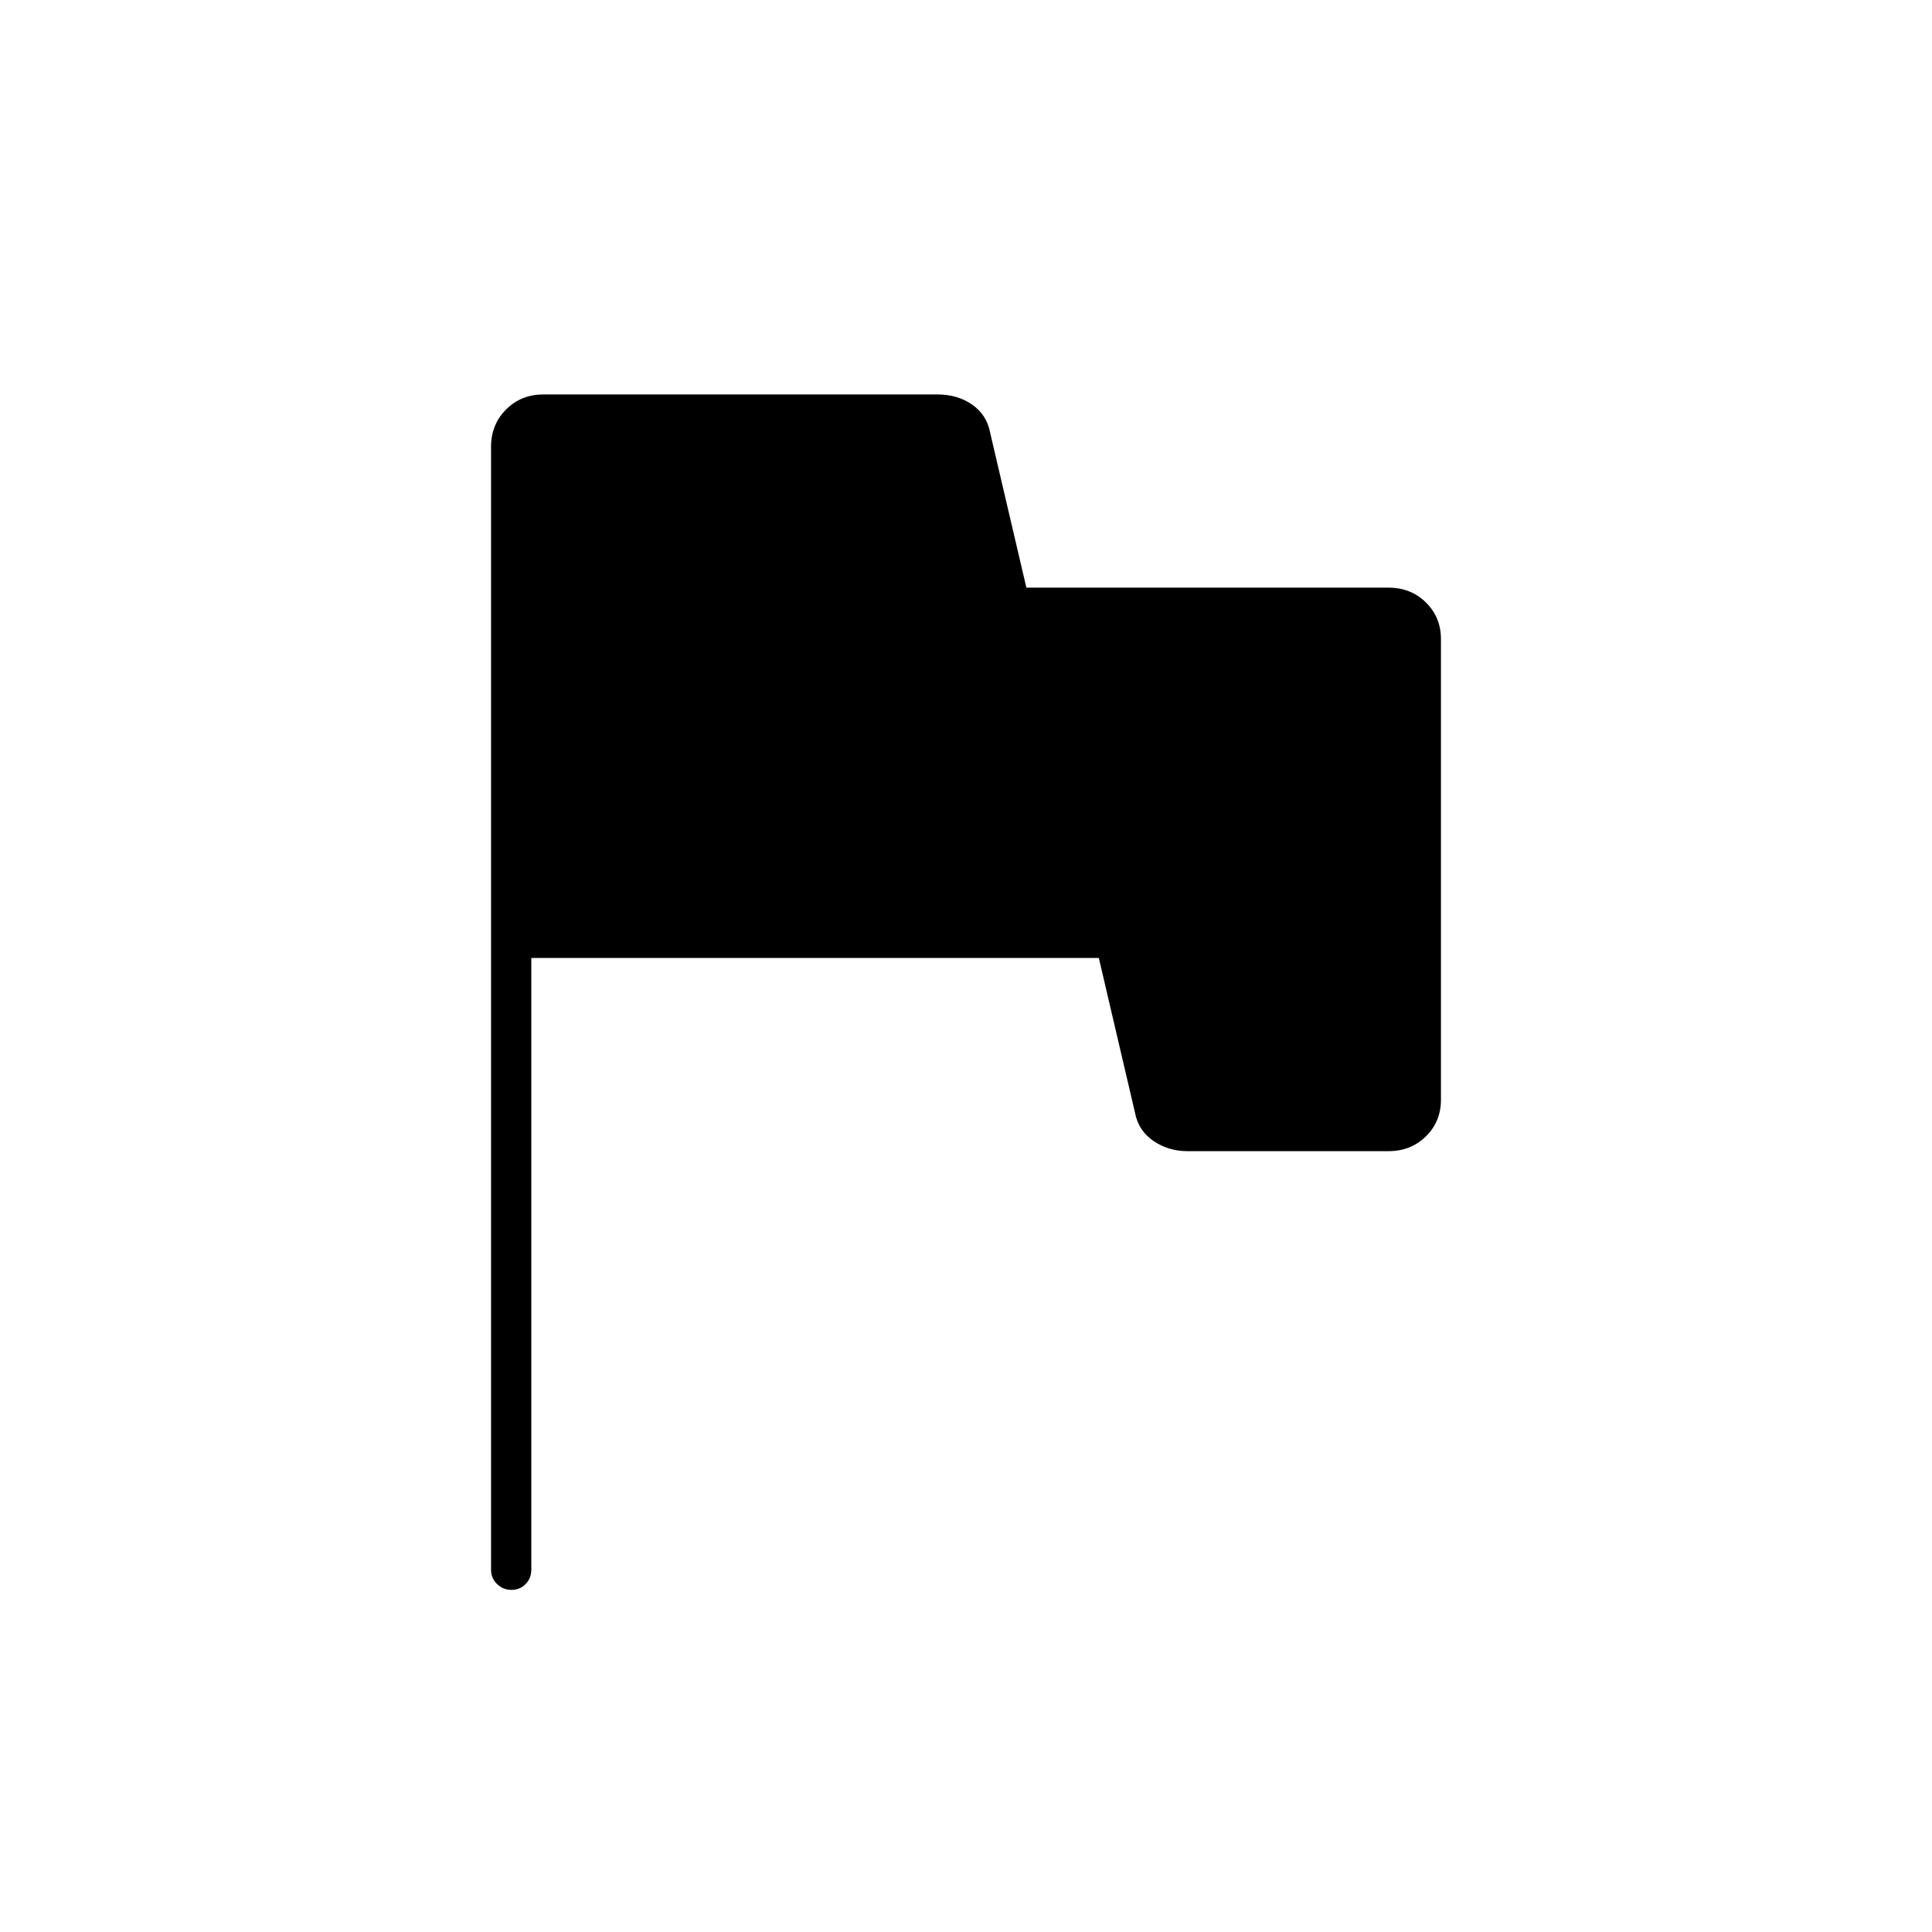 <svg xmlns="http://www.w3.org/2000/svg" height="20" viewBox="0 -960 960 960" width="20"><path d="M264-484v304q0 4.25-2.82 7.12-2.83 2.88-7 2.88-4.18 0-7.18-2.88-3-2.87-3-7.12v-558q0-11.05 7.48-18.53Q258.95-764 270-764h195.74q10.15 0 17.38 5.09 7.24 5.1 8.88 13.91l18 77h180q11.05 0 18.53 7.36 7.47 7.36 7.47 18.24v228.82q0 10.88-7.47 18.23Q701.05-388 690-388H590q-9.45 0-16.88-5.09-7.43-5.1-9.12-13.91l-18-77H264Z"/></svg>